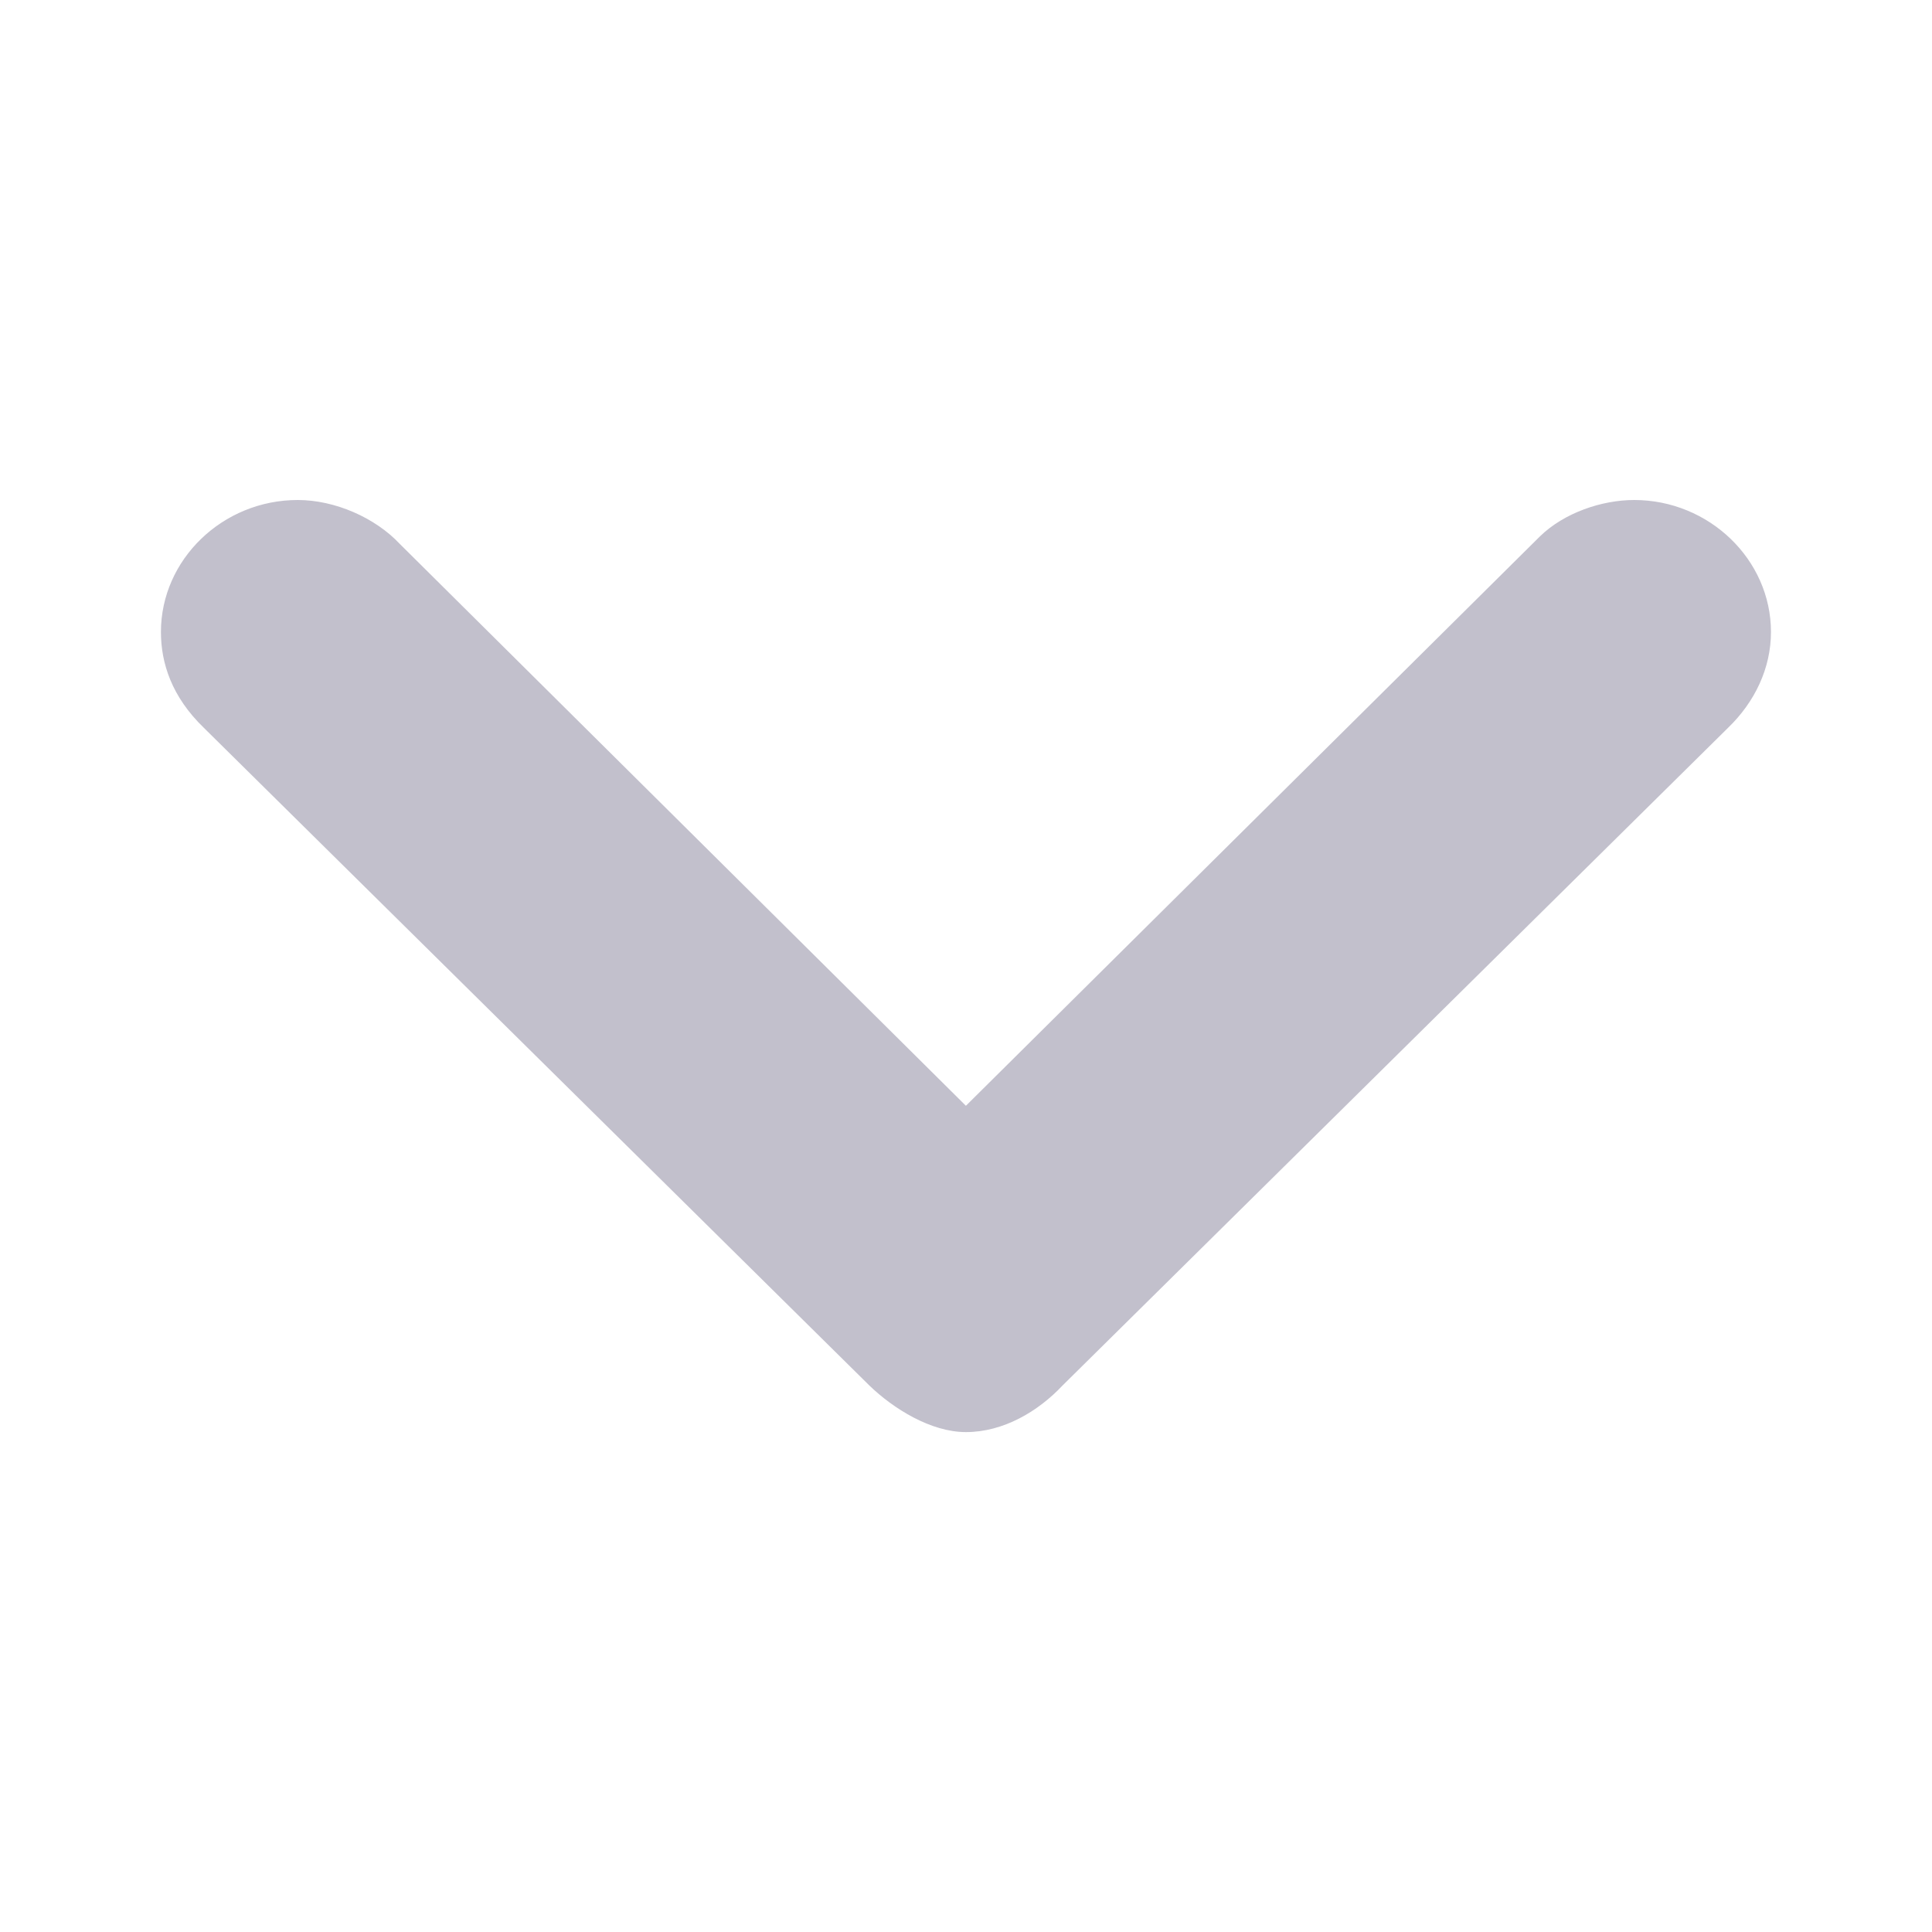 <svg width="20" height="20" viewBox="0 0 20 20" fill="none" xmlns="http://www.w3.org/2000/svg">
<path fill-rule="evenodd" clip-rule="evenodd" d="M3.082 5.176C3.471 5.176 3.887 5.362 4.138 5.63L9.999 11.447L15.943 5.551C16.192 5.309 16.581 5.176 16.917 5.176C17.692 5.176 18.333 5.793 18.333 6.542C18.333 6.917 18.166 7.267 17.888 7.535L11 14.342C10.748 14.61 10.388 14.825 9.999 14.825C9.637 14.825 9.248 14.583 8.999 14.342L2.111 7.535C1.777 7.213 1.666 6.864 1.666 6.542C1.666 5.793 2.304 5.176 3.082 5.176Z" fill="#C2C0CC"/>
</svg>
